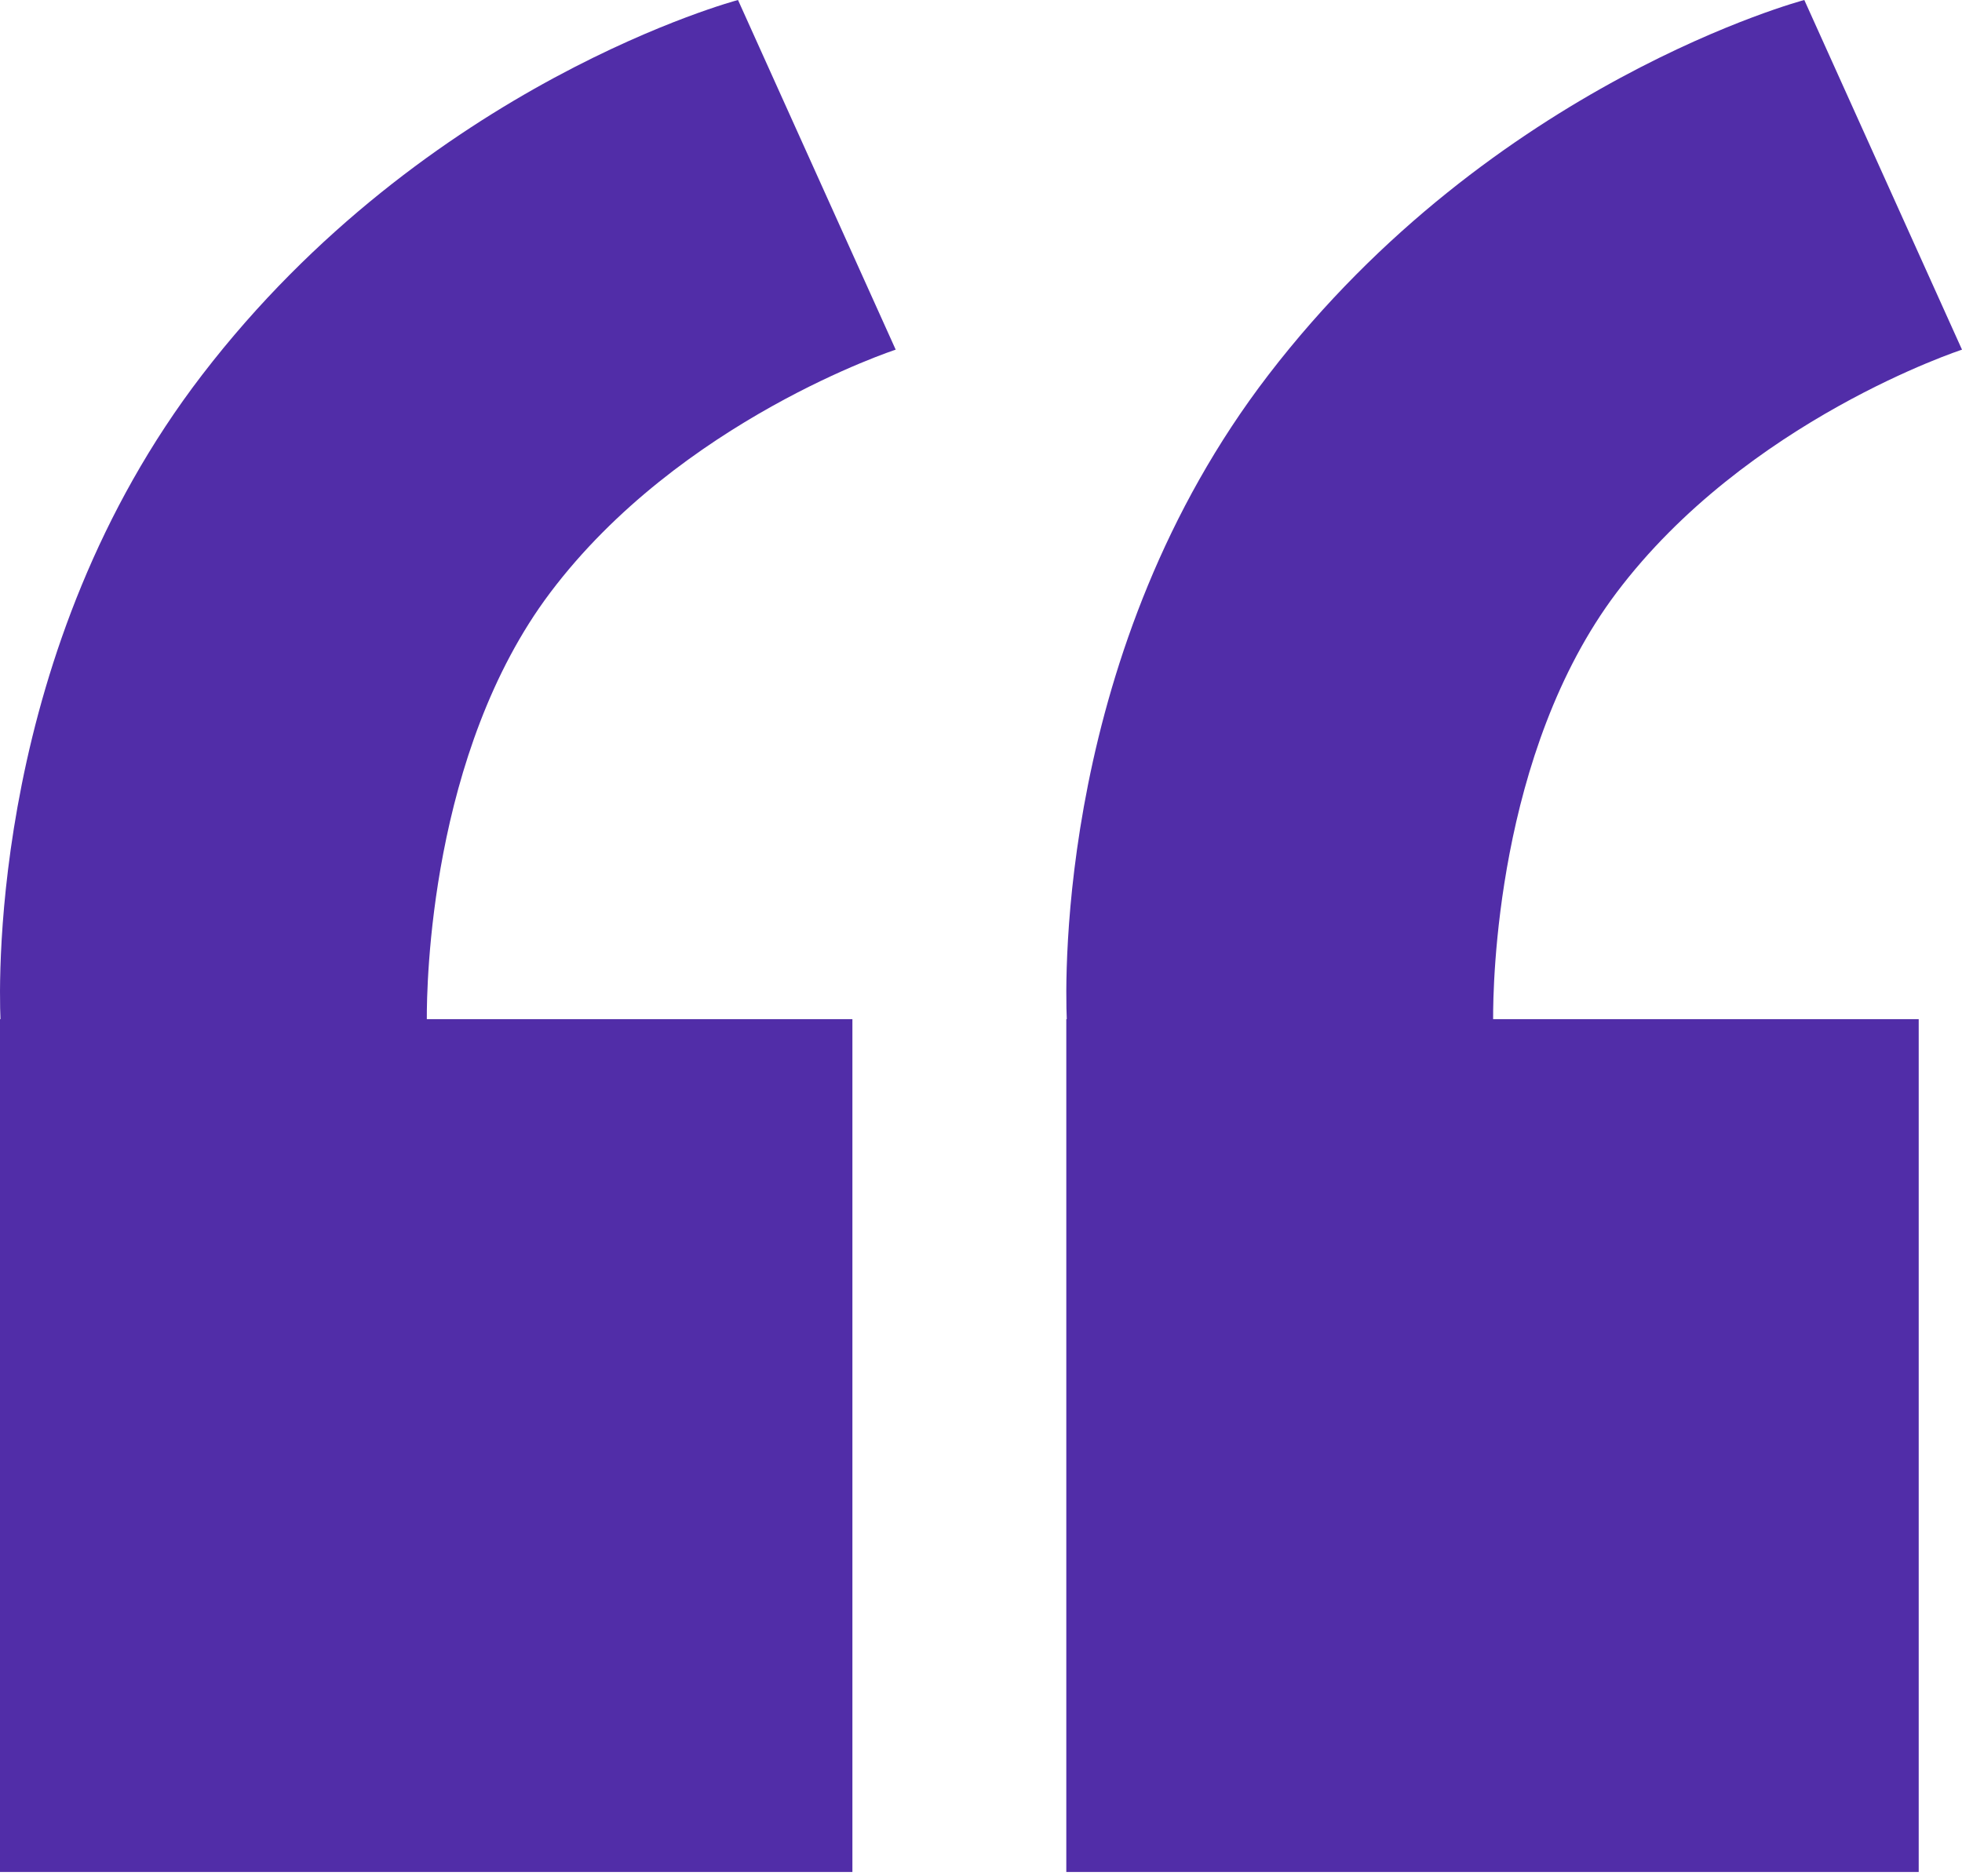 <?xml version="1.0" encoding="UTF-8"?>
<svg width="46px" height="44px" viewBox="0 0 46 44" version="1.1" xmlns="http://www.w3.org/2000/svg" xmlns:xlink="http://www.w3.org/1999/xlink">
    <defs></defs>
    <g id="Page-1" stroke="none" stroke-width="1" fill="none" fill-rule="evenodd">
        <g id="Index" transform="translate(-841, -3729)" fill="#512da8">
            <g id="Group-12-Copy" transform="translate(685, 3588)">
                <path d="M156.011,164.9 L156,164.9 L156,184.9 L175.985,184.9 L175.985,164.9 L166.007,164.9 C166.003,164.098 166.08,158.646 168.899,154.9 C171.949,150.848 177,149.2 177,149.2 L173.303,141 C173.303,141 166.008,142.93 160.74,149.79 C155.809,156.211 155.97,163.937 156.011,164.9 L156.011,164.9 Z M181.011,164.9 L181,164.9 L181,184.9 L200.985,184.9 L200.985,164.9 L191.007,164.9 C191.003,164.098 191.08,158.646 193.899,154.9 C196.949,150.848 202,149.2 202,149.2 L198.303,141 C198.303,141 191.008,142.93 185.74,149.79 C180.809,156.211 180.97,163.937 181.011,164.9 L181.011,164.9 Z" id="icon-quote"></path>
            </g>
        </g>
    </g>
</svg>
